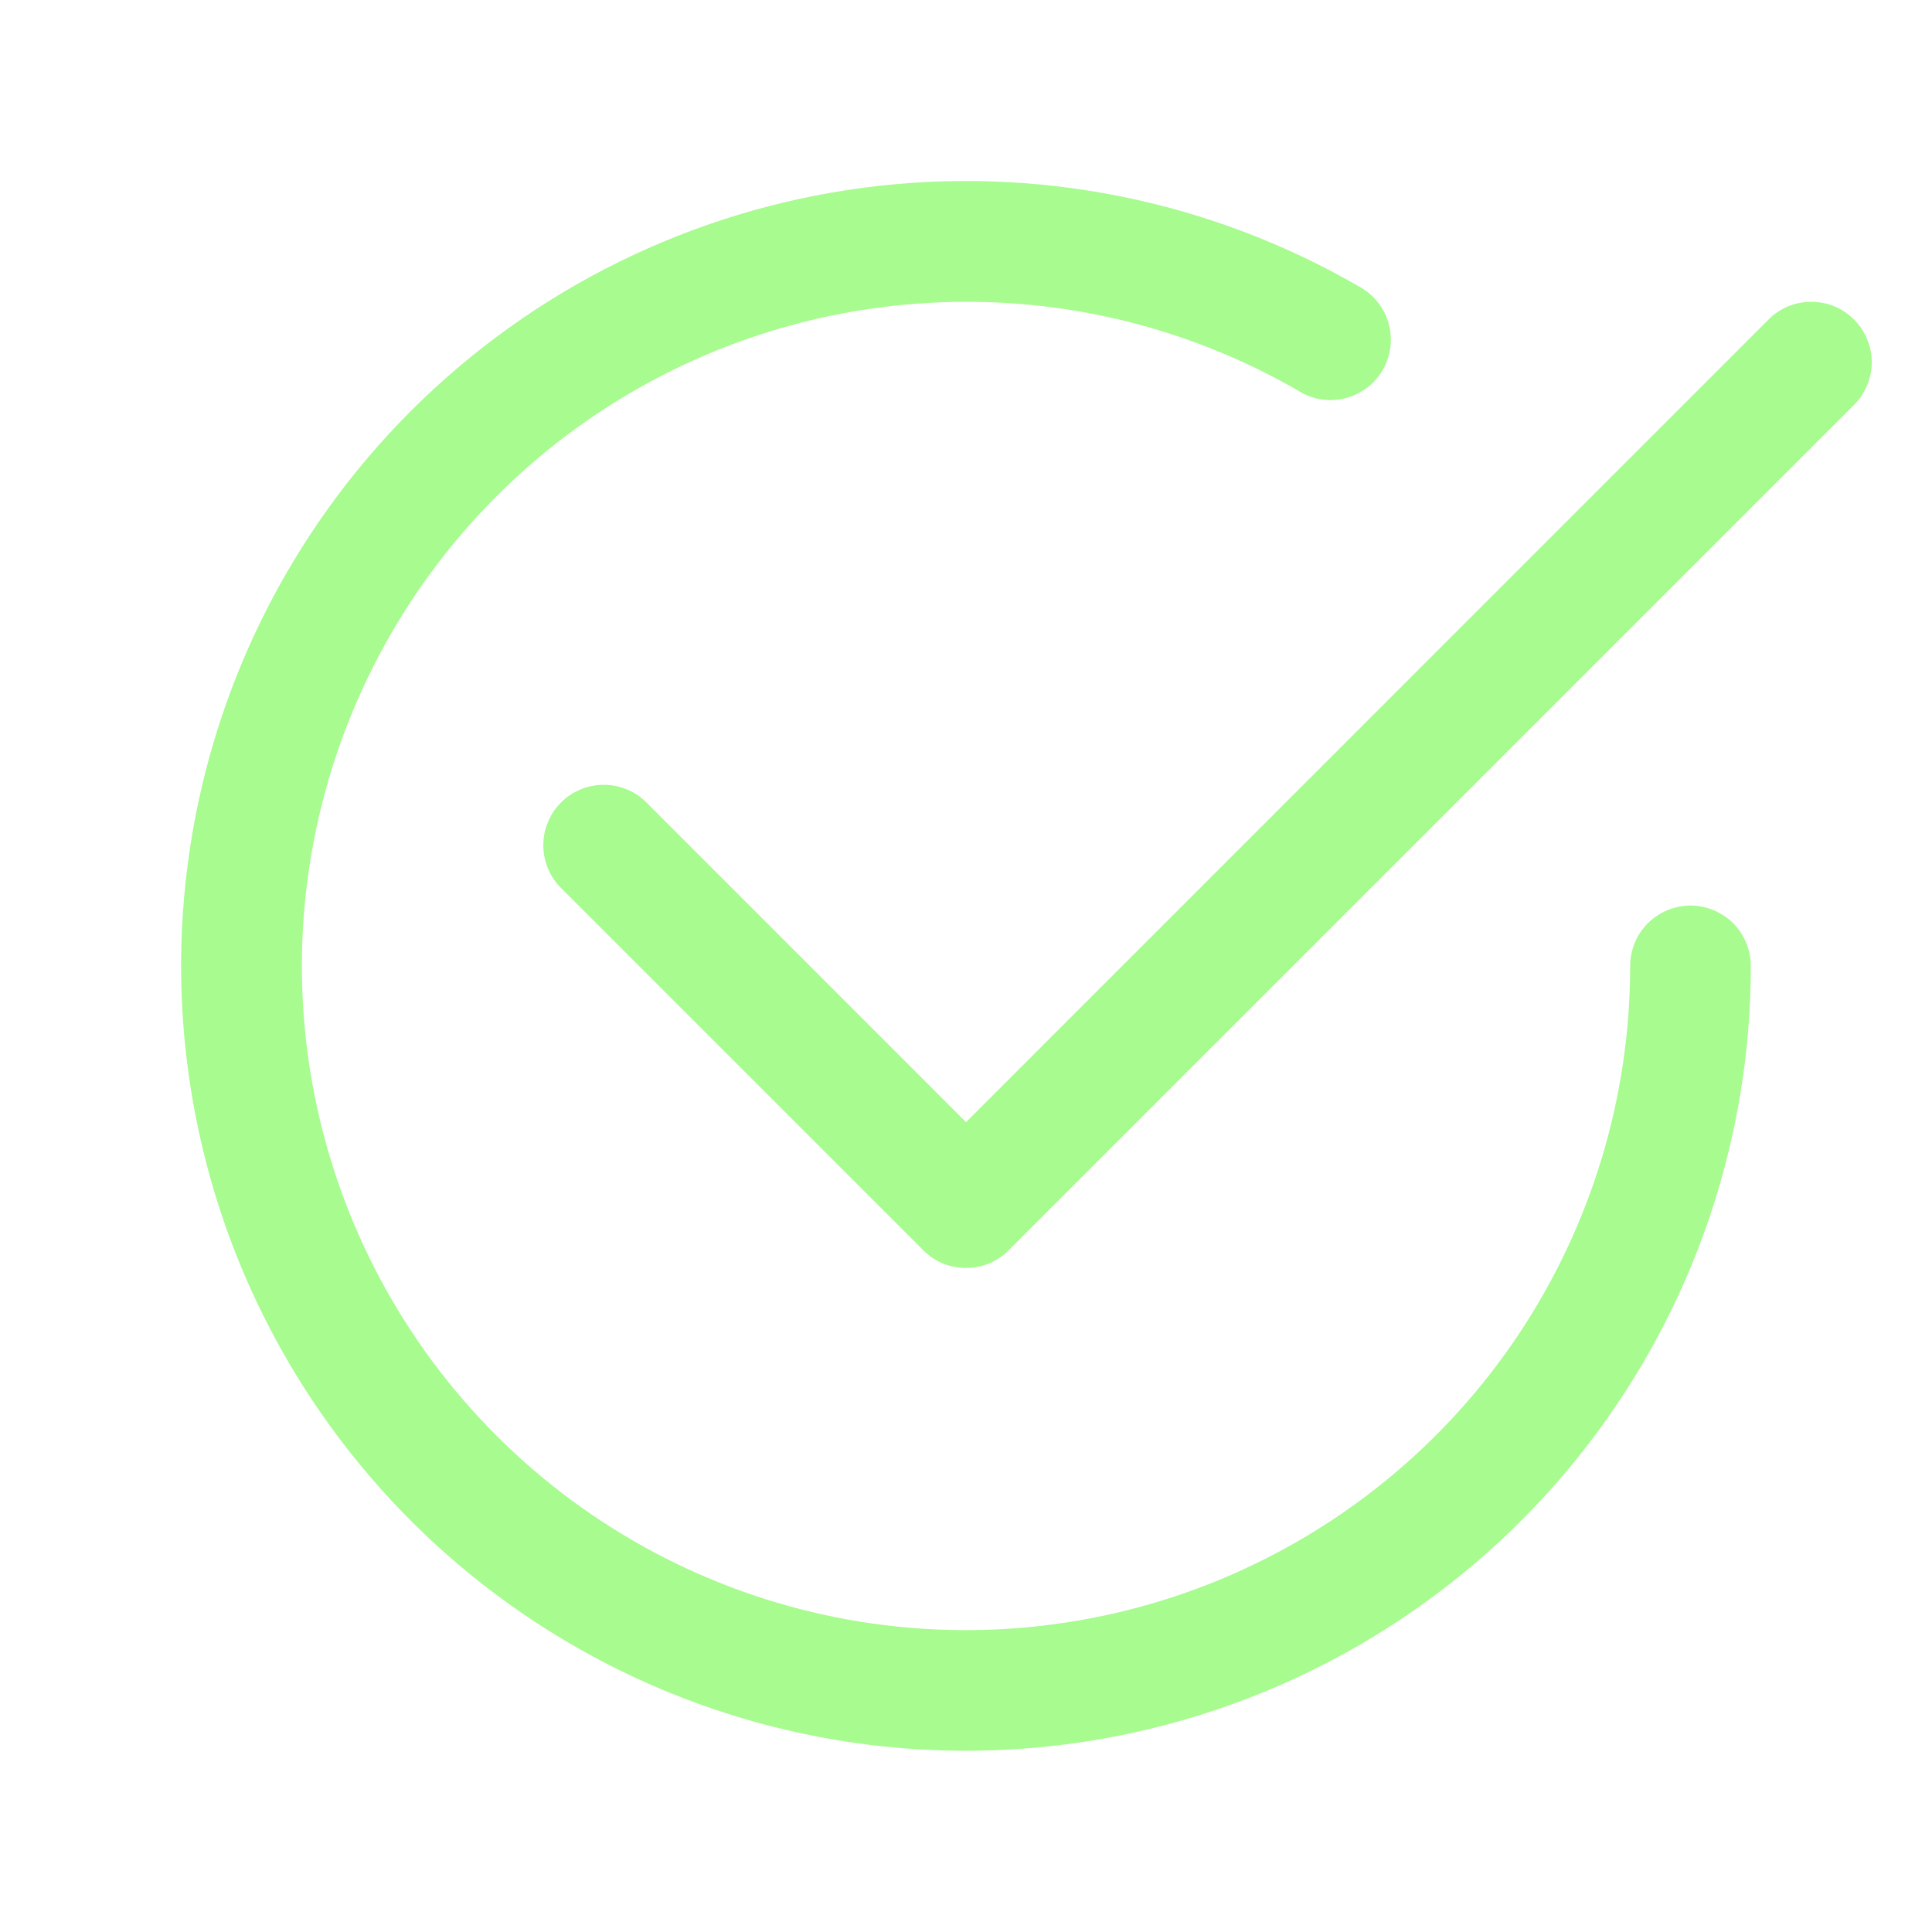 <svg width="18" height="18" viewBox="0 0 18 18" fill="none" xmlns="http://www.w3.org/2000/svg">
<path fill-rule="evenodd" clip-rule="evenodd" d="M17.273 2.977C17.326 3.029 17.367 3.091 17.395 3.159C17.424 3.228 17.439 3.301 17.439 3.375C17.439 3.449 17.424 3.522 17.395 3.591C17.367 3.659 17.326 3.721 17.273 3.773L9.398 11.648C9.346 11.701 9.284 11.742 9.216 11.771C9.147 11.799 9.074 11.813 9 11.813C8.926 11.813 8.853 11.799 8.784 11.771C8.716 11.742 8.654 11.701 8.602 11.648L5.227 8.273C5.174 8.221 5.133 8.159 5.105 8.091C5.076 8.022 5.062 7.949 5.062 7.875C5.062 7.801 5.076 7.728 5.105 7.66C5.133 7.591 5.174 7.529 5.227 7.477C5.279 7.424 5.341 7.383 5.409 7.355C5.478 7.326 5.551 7.312 5.625 7.312C5.699 7.312 5.772 7.326 5.841 7.355C5.909 7.383 5.971 7.424 6.023 7.477L9 10.455L16.477 2.977C16.529 2.924 16.591 2.883 16.659 2.854C16.728 2.826 16.801 2.812 16.875 2.812C16.949 2.812 17.022 2.826 17.091 2.854C17.159 2.883 17.221 2.924 17.273 2.977Z" fill="#A7FB8F"/>
<path fill-rule="evenodd" clip-rule="evenodd" d="M9 2.812C7.776 2.812 6.58 3.175 5.562 3.855C4.545 4.535 3.752 5.502 3.284 6.632C2.815 7.763 2.693 9.007 2.931 10.207C3.17 11.407 3.759 12.51 4.625 13.375C5.49 14.241 6.593 14.83 7.793 15.069C8.993 15.307 10.237 15.185 11.368 14.716C12.498 14.248 13.465 13.455 14.145 12.438C14.825 11.42 15.188 10.224 15.188 9C15.188 8.851 15.247 8.708 15.352 8.602C15.458 8.497 15.601 8.437 15.75 8.437C15.899 8.437 16.042 8.497 16.148 8.602C16.253 8.708 16.312 8.851 16.312 9C16.312 10.61 15.781 12.174 14.801 13.451C13.821 14.728 12.447 15.646 10.892 16.062C9.337 16.479 7.688 16.371 6.201 15.755C4.714 15.139 3.472 14.049 2.667 12.655C1.862 11.261 1.54 9.64 1.75 8.044C1.96 6.448 2.691 4.966 3.829 3.828C4.968 2.69 6.45 1.959 8.046 1.749C9.642 1.539 11.262 1.861 12.656 2.666C12.723 2.701 12.783 2.75 12.831 2.809C12.879 2.867 12.915 2.935 12.936 3.008C12.957 3.081 12.963 3.157 12.954 3.232C12.945 3.308 12.921 3.38 12.883 3.446C12.845 3.512 12.794 3.569 12.733 3.615C12.672 3.66 12.603 3.693 12.529 3.711C12.456 3.729 12.379 3.732 12.304 3.72C12.229 3.707 12.158 3.68 12.094 3.639C11.153 3.096 10.086 2.81 9 2.812Z" fill="#A7FB8F"/>
</svg>
